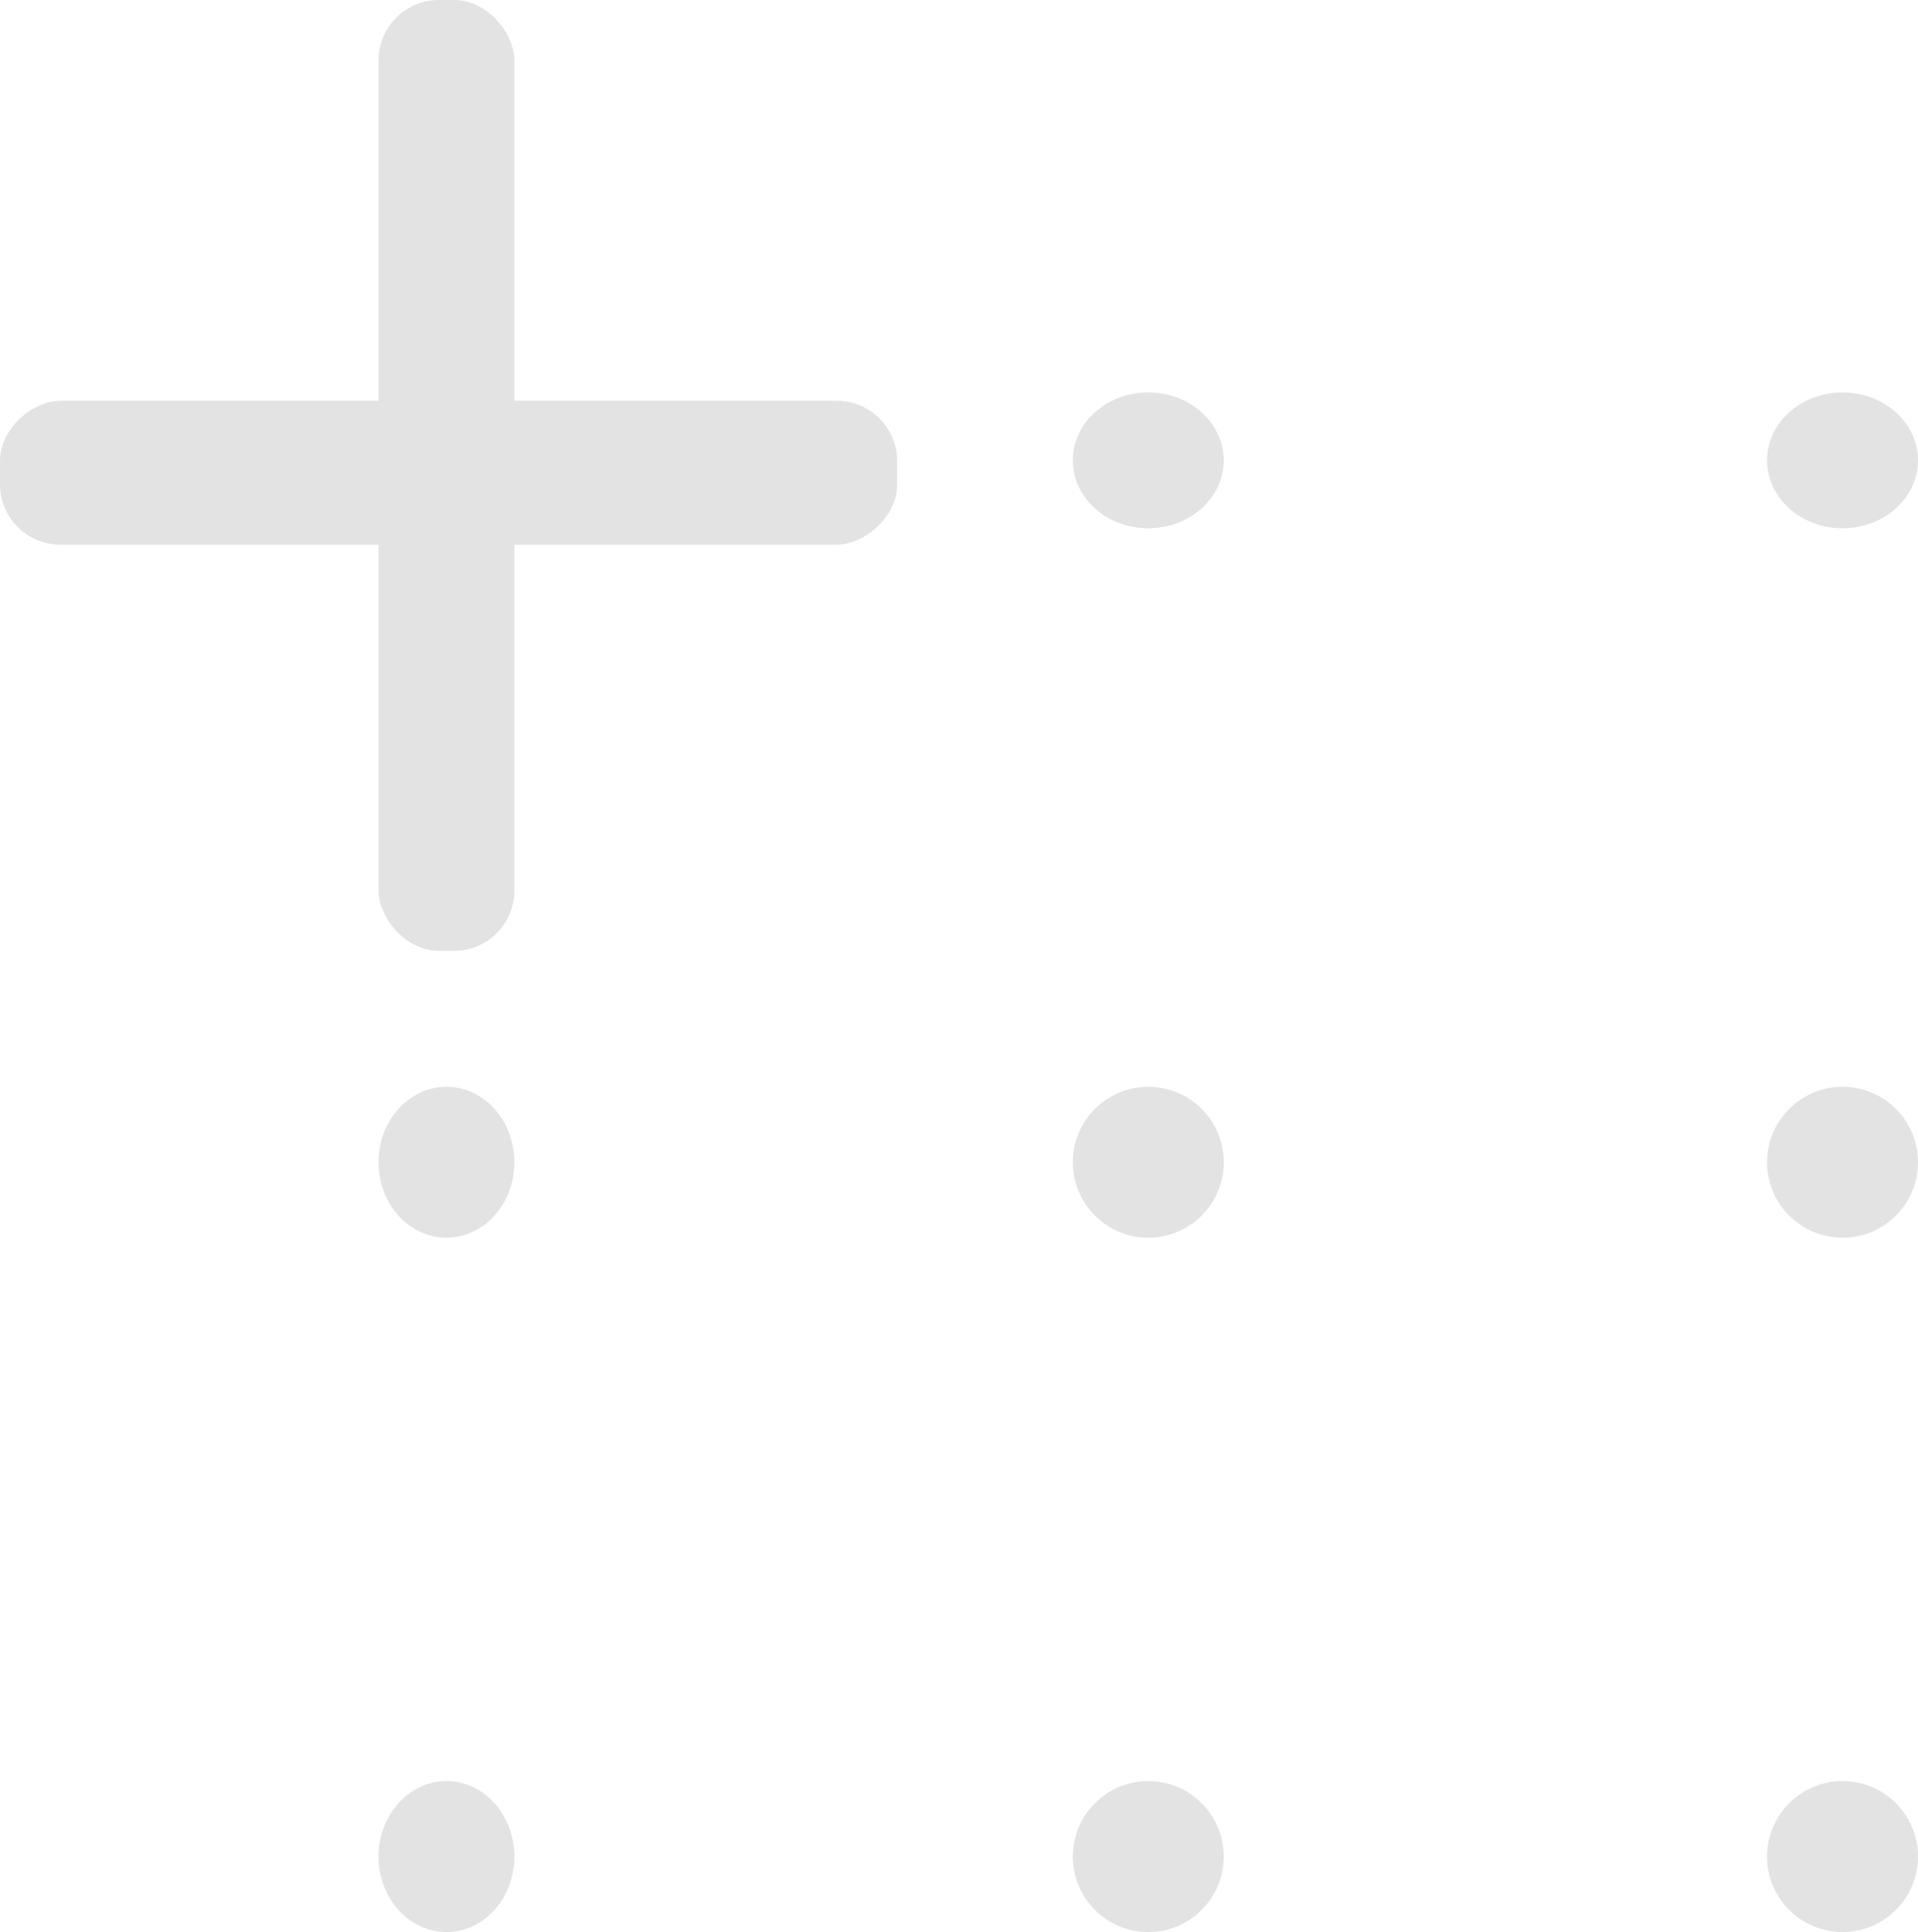 <svg xmlns="http://www.w3.org/2000/svg" width="127.082" height="128" viewBox="0 0 127.082 128"><defs><style>.a{fill:#e3e3e3;}</style></defs><g transform="translate(-1514.674 -493)"><circle class="a" cx="4.5" cy="4.5" r="4.5" transform="translate(1539.756 519)"/><ellipse class="a" cx="4.5" cy="5" rx="4.5" ry="5" transform="translate(1539.756 565)"/><ellipse class="a" cx="4.5" cy="5" rx="4.5" ry="5" transform="translate(1539.756 611)"/><ellipse class="a" cx="5" cy="4.5" rx="5" ry="4.5" transform="translate(1585.756 519)"/><circle class="a" cx="5" cy="5" r="5" transform="translate(1585.756 565)"/><circle class="a" cx="5" cy="5" r="5" transform="translate(1585.756 611)"/><ellipse class="a" cx="5" cy="4.5" rx="5" ry="4.5" transform="translate(1631.756 519)"/><circle class="a" cx="5" cy="5" r="5" transform="translate(1631.756 565)"/><circle class="a" cx="5" cy="5" r="5" transform="translate(1631.756 611)"/><rect class="a" width="9" height="63" rx="4" transform="translate(1539.756 493)"/><rect class="a" width="9.532" height="59.441" rx="4" transform="translate(1574.115 519.553) rotate(90)"/></g></svg>